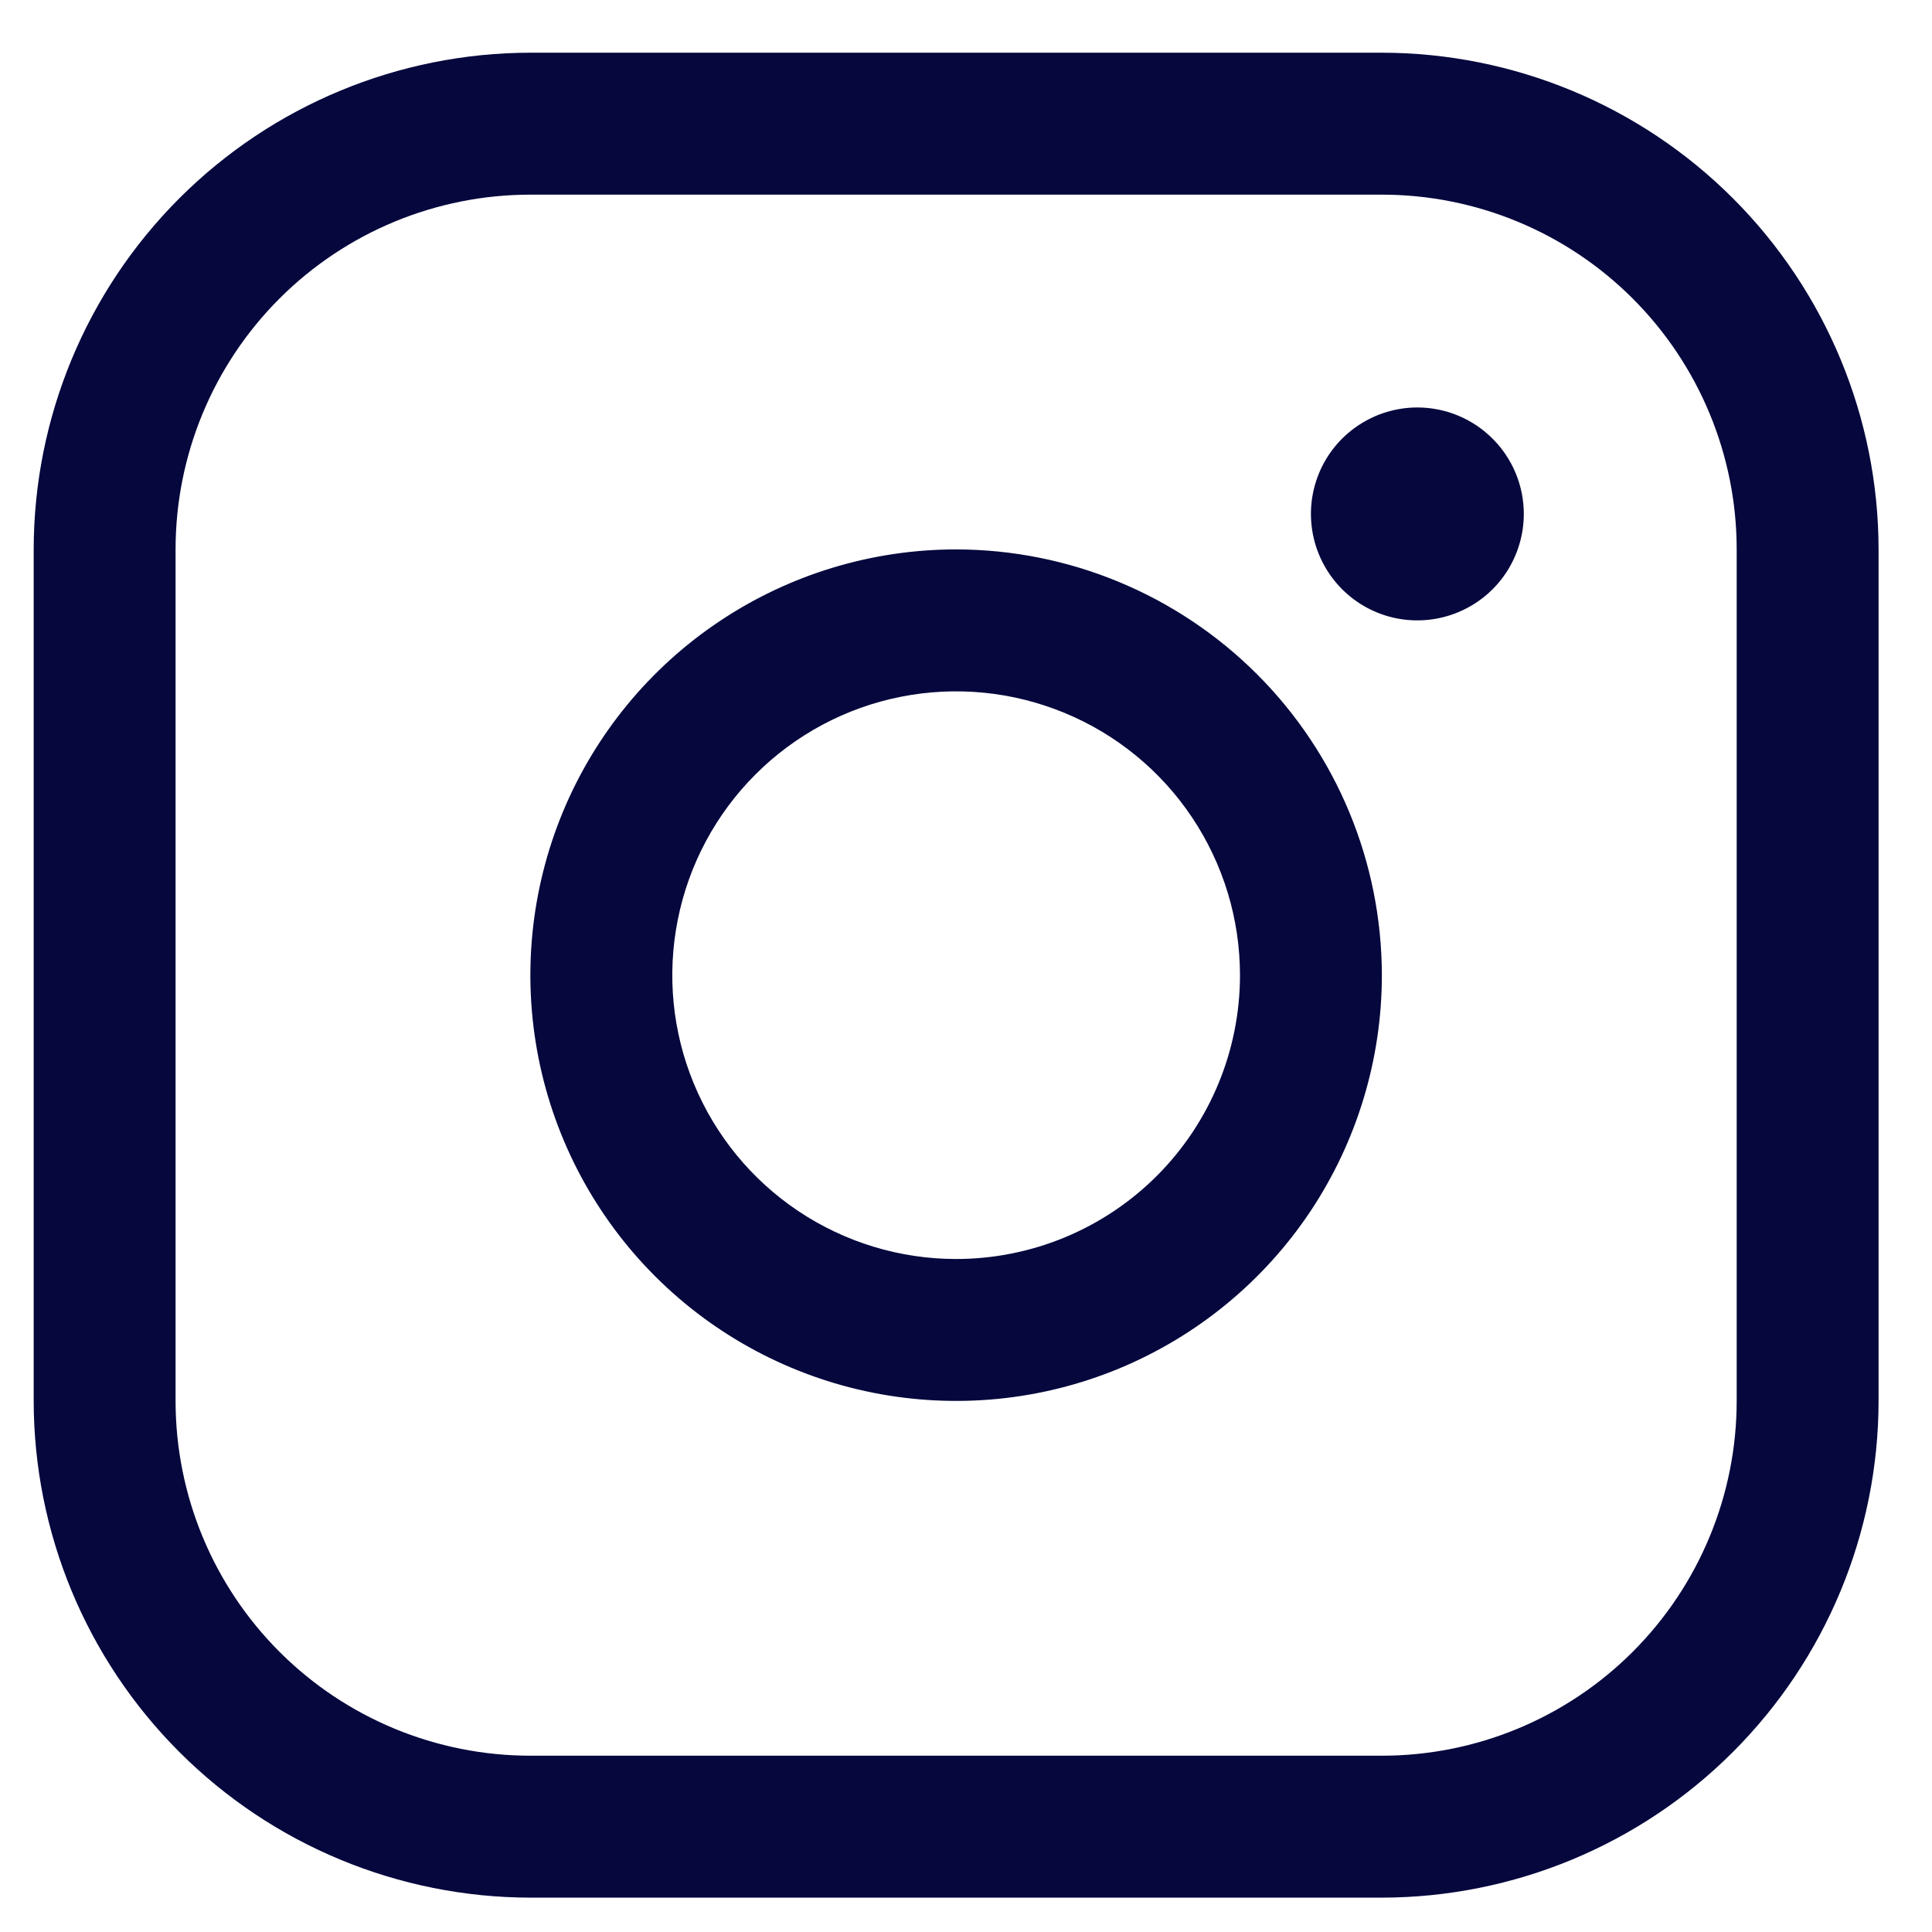 <svg width="32" height="32" viewBox="0 0 32 32" fill="none" xmlns="http://www.w3.org/2000/svg">
<path d="M15.836 9.1C14.442 9.1 13.078 9.514 11.919 10.289C10.759 11.063 9.855 12.165 9.321 13.453C8.788 14.742 8.648 16.16 8.92 17.527C9.192 18.895 9.864 20.152 10.85 21.138C11.836 22.124 13.093 22.796 14.461 23.068C15.829 23.34 17.246 23.201 18.535 22.667C19.823 22.133 20.925 21.229 21.7 20.07C22.474 18.91 22.888 17.547 22.888 16.152C22.886 14.282 22.143 12.49 20.821 11.168C19.498 9.846 17.706 9.102 15.836 9.1ZM15.836 20.853C14.907 20.853 13.998 20.577 13.225 20.061C12.451 19.544 11.849 18.81 11.493 17.951C11.137 17.092 11.044 16.147 11.226 15.235C11.407 14.323 11.855 13.485 12.512 12.828C13.17 12.17 14.007 11.722 14.919 11.541C15.831 11.36 16.776 11.453 17.635 11.809C18.494 12.164 19.229 12.767 19.745 13.54C20.262 14.313 20.538 15.222 20.538 16.152C20.538 17.399 20.042 18.594 19.161 19.476C18.279 20.358 17.083 20.853 15.836 20.853ZM22.888 0.873H8.785C6.603 0.875 4.512 1.743 2.97 3.285C1.427 4.828 0.56 6.919 0.558 9.1V23.203C0.56 25.385 1.427 27.476 2.97 29.018C4.512 30.561 6.603 31.428 8.785 31.431H22.888C25.069 31.428 27.161 30.561 28.703 29.018C30.245 27.476 31.113 25.385 31.115 23.203V9.1C31.113 6.919 30.245 4.828 28.703 3.285C27.161 1.743 25.069 0.875 22.888 0.873ZM28.765 23.203C28.765 24.762 28.145 26.257 27.043 27.359C25.941 28.461 24.447 29.08 22.888 29.08H8.785C7.226 29.08 5.731 28.461 4.629 27.359C3.527 26.257 2.908 24.762 2.908 23.203V9.1C2.908 7.542 3.527 6.047 4.629 4.945C5.731 3.843 7.226 3.224 8.785 3.224H22.888C24.447 3.224 25.941 3.843 27.043 4.945C28.145 6.047 28.765 7.542 28.765 9.1V23.203ZM25.239 8.512C25.239 8.861 25.135 9.202 24.942 9.492C24.748 9.782 24.473 10.008 24.15 10.141C23.828 10.275 23.474 10.309 23.132 10.242C22.79 10.174 22.476 10.006 22.229 9.759C21.983 9.512 21.815 9.198 21.747 8.856C21.679 8.514 21.714 8.16 21.847 7.838C21.98 7.516 22.206 7.24 22.496 7.047C22.786 6.853 23.127 6.749 23.476 6.749C23.943 6.749 24.392 6.935 24.722 7.266C25.053 7.596 25.239 8.045 25.239 8.512Z" fill="#05073D"/>
</svg>
